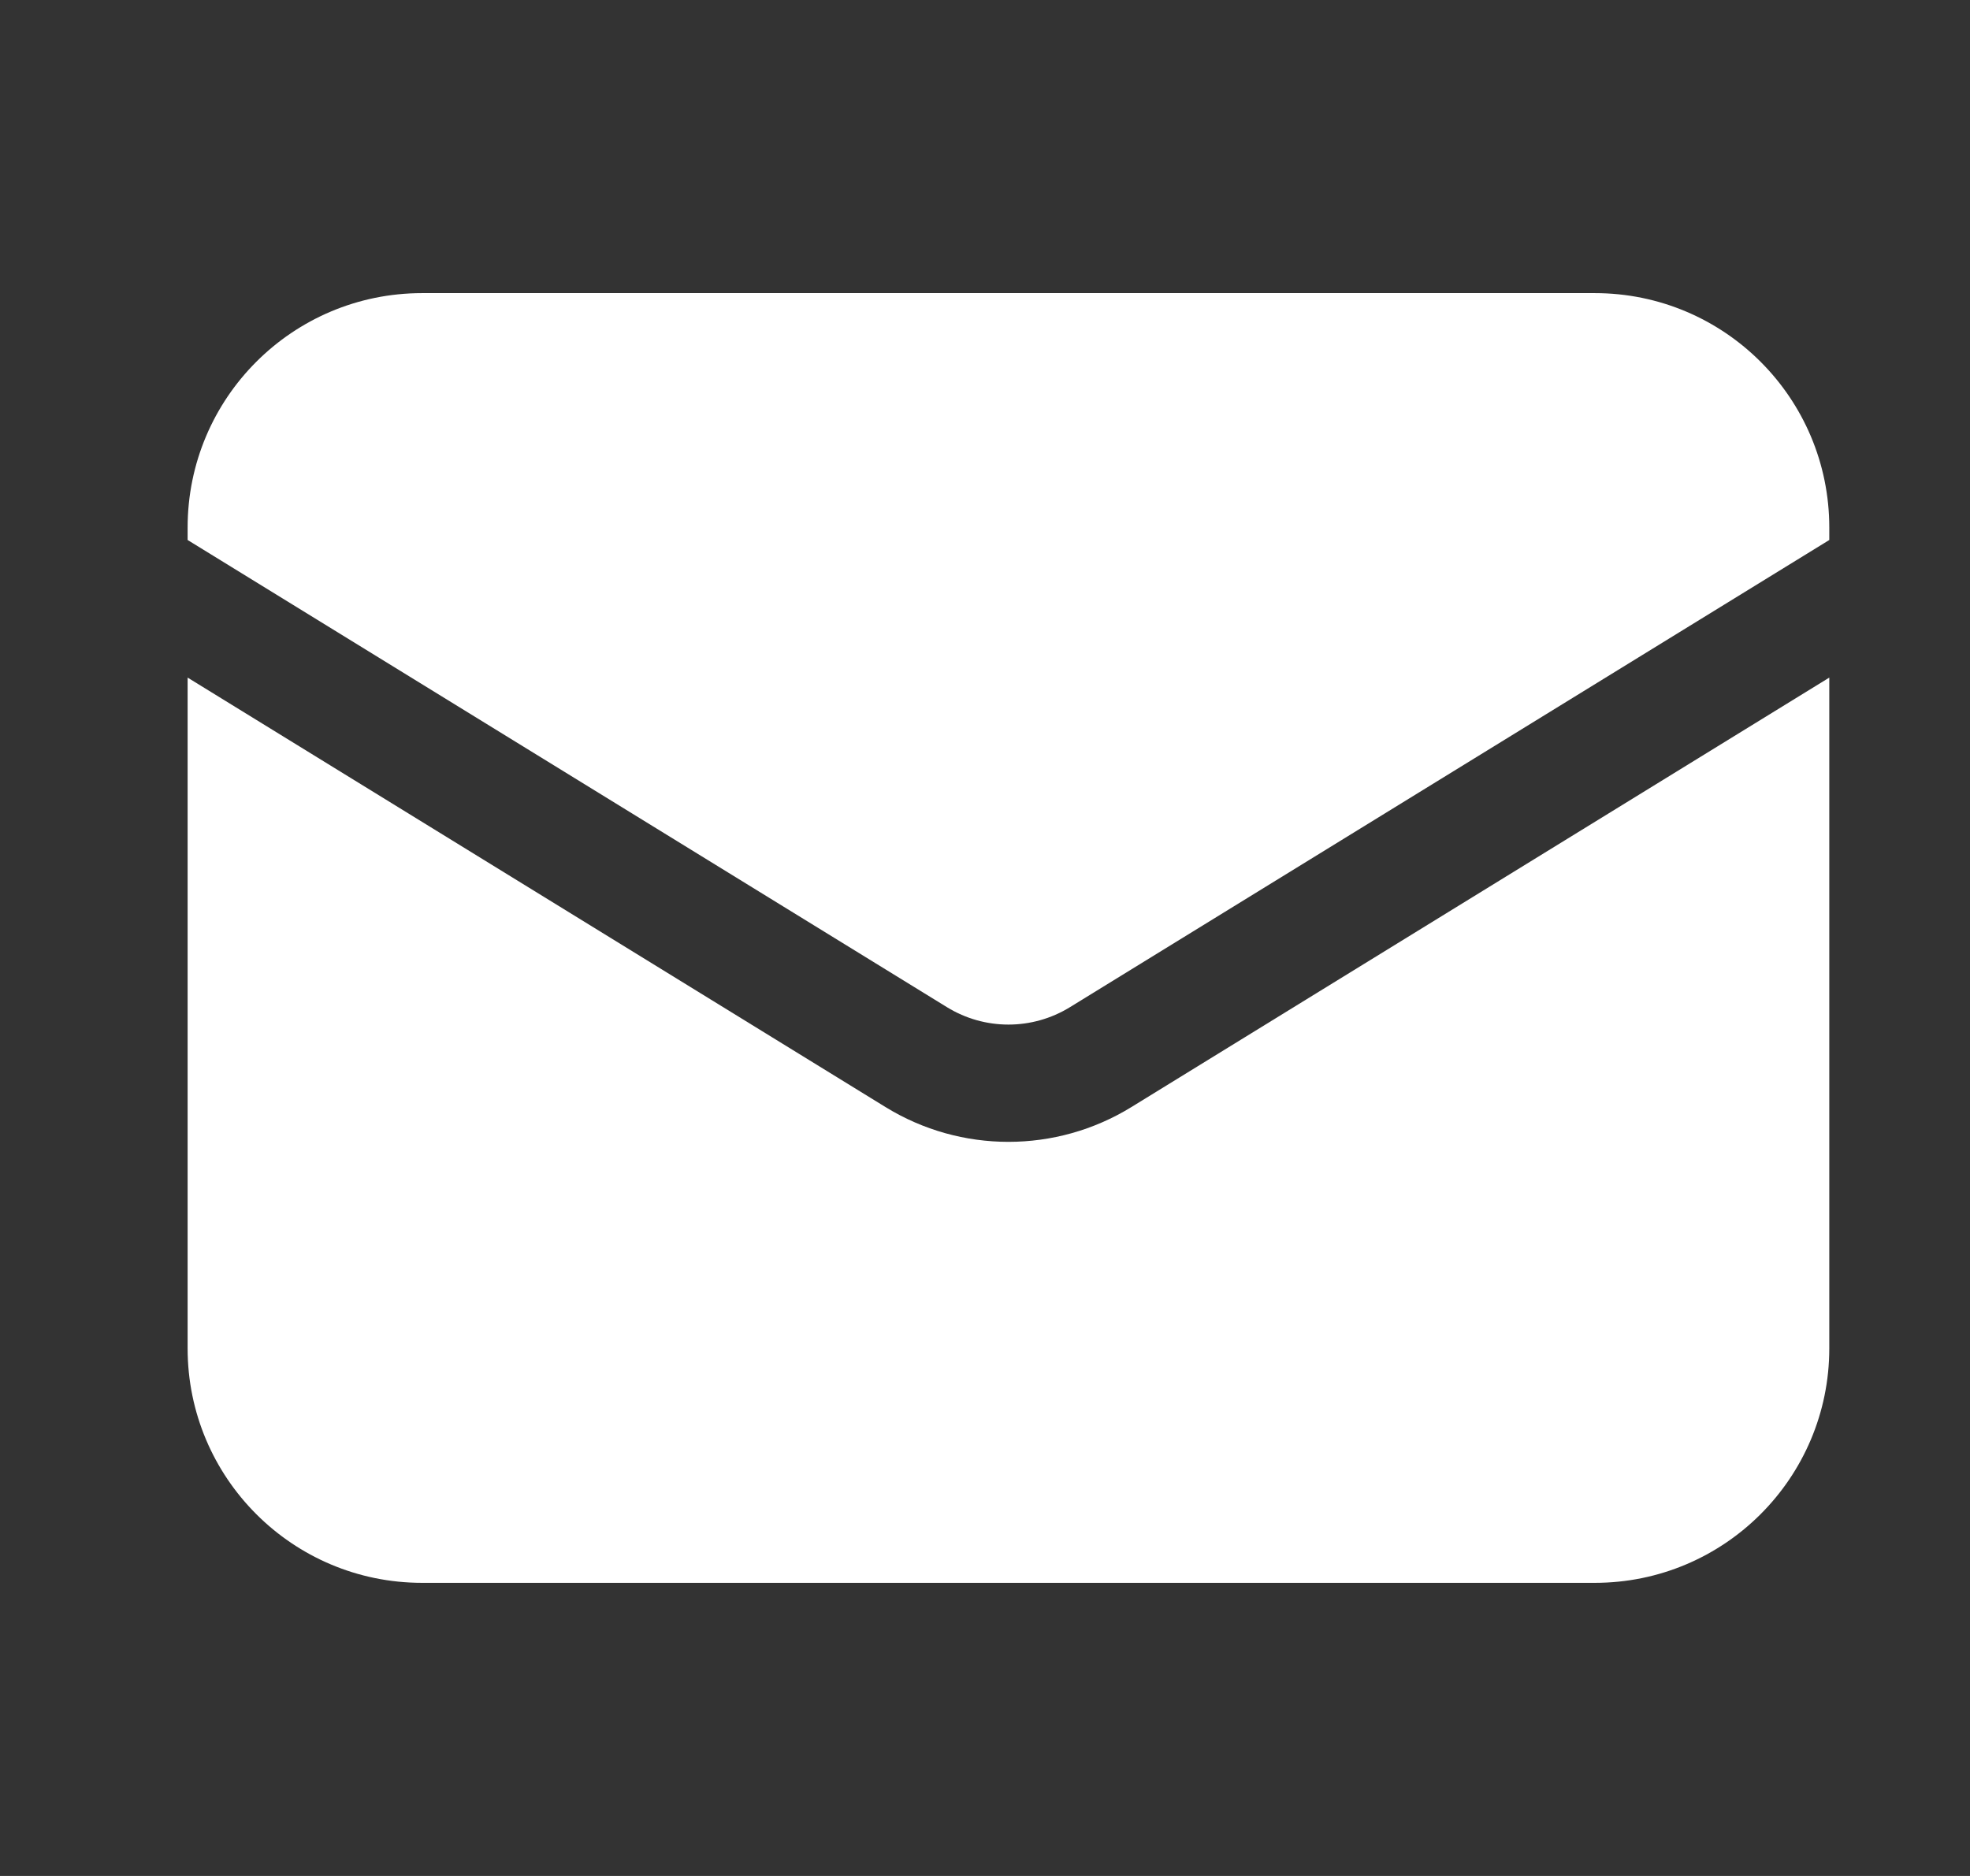 <svg width="21" height="20" viewBox="0 0 21 20" fill="none" xmlns="http://www.w3.org/2000/svg">
<rect x="0" y="0" width="21" height="20" fill="#333333" stroke="none"/>
<path d="M2 7.224V14.375C2 15.756 3.119 16.875 4.5 16.875H17C18.381 16.875 19.5 15.756 19.5 14.375V7.224L12.06 11.803C11.257 12.297 10.243 12.297 9.44 11.803L2 7.224Z" fill="white"/>
<path d="M19.5 5.757V5.625C19.5 4.244 18.381 3.125 17 3.125H4.5C3.119 3.125 2 4.244 2 5.625V5.757L10.095 10.738C10.497 10.985 11.003 10.985 11.405 10.738L19.5 5.757Z" fill="white"/>
</svg>
